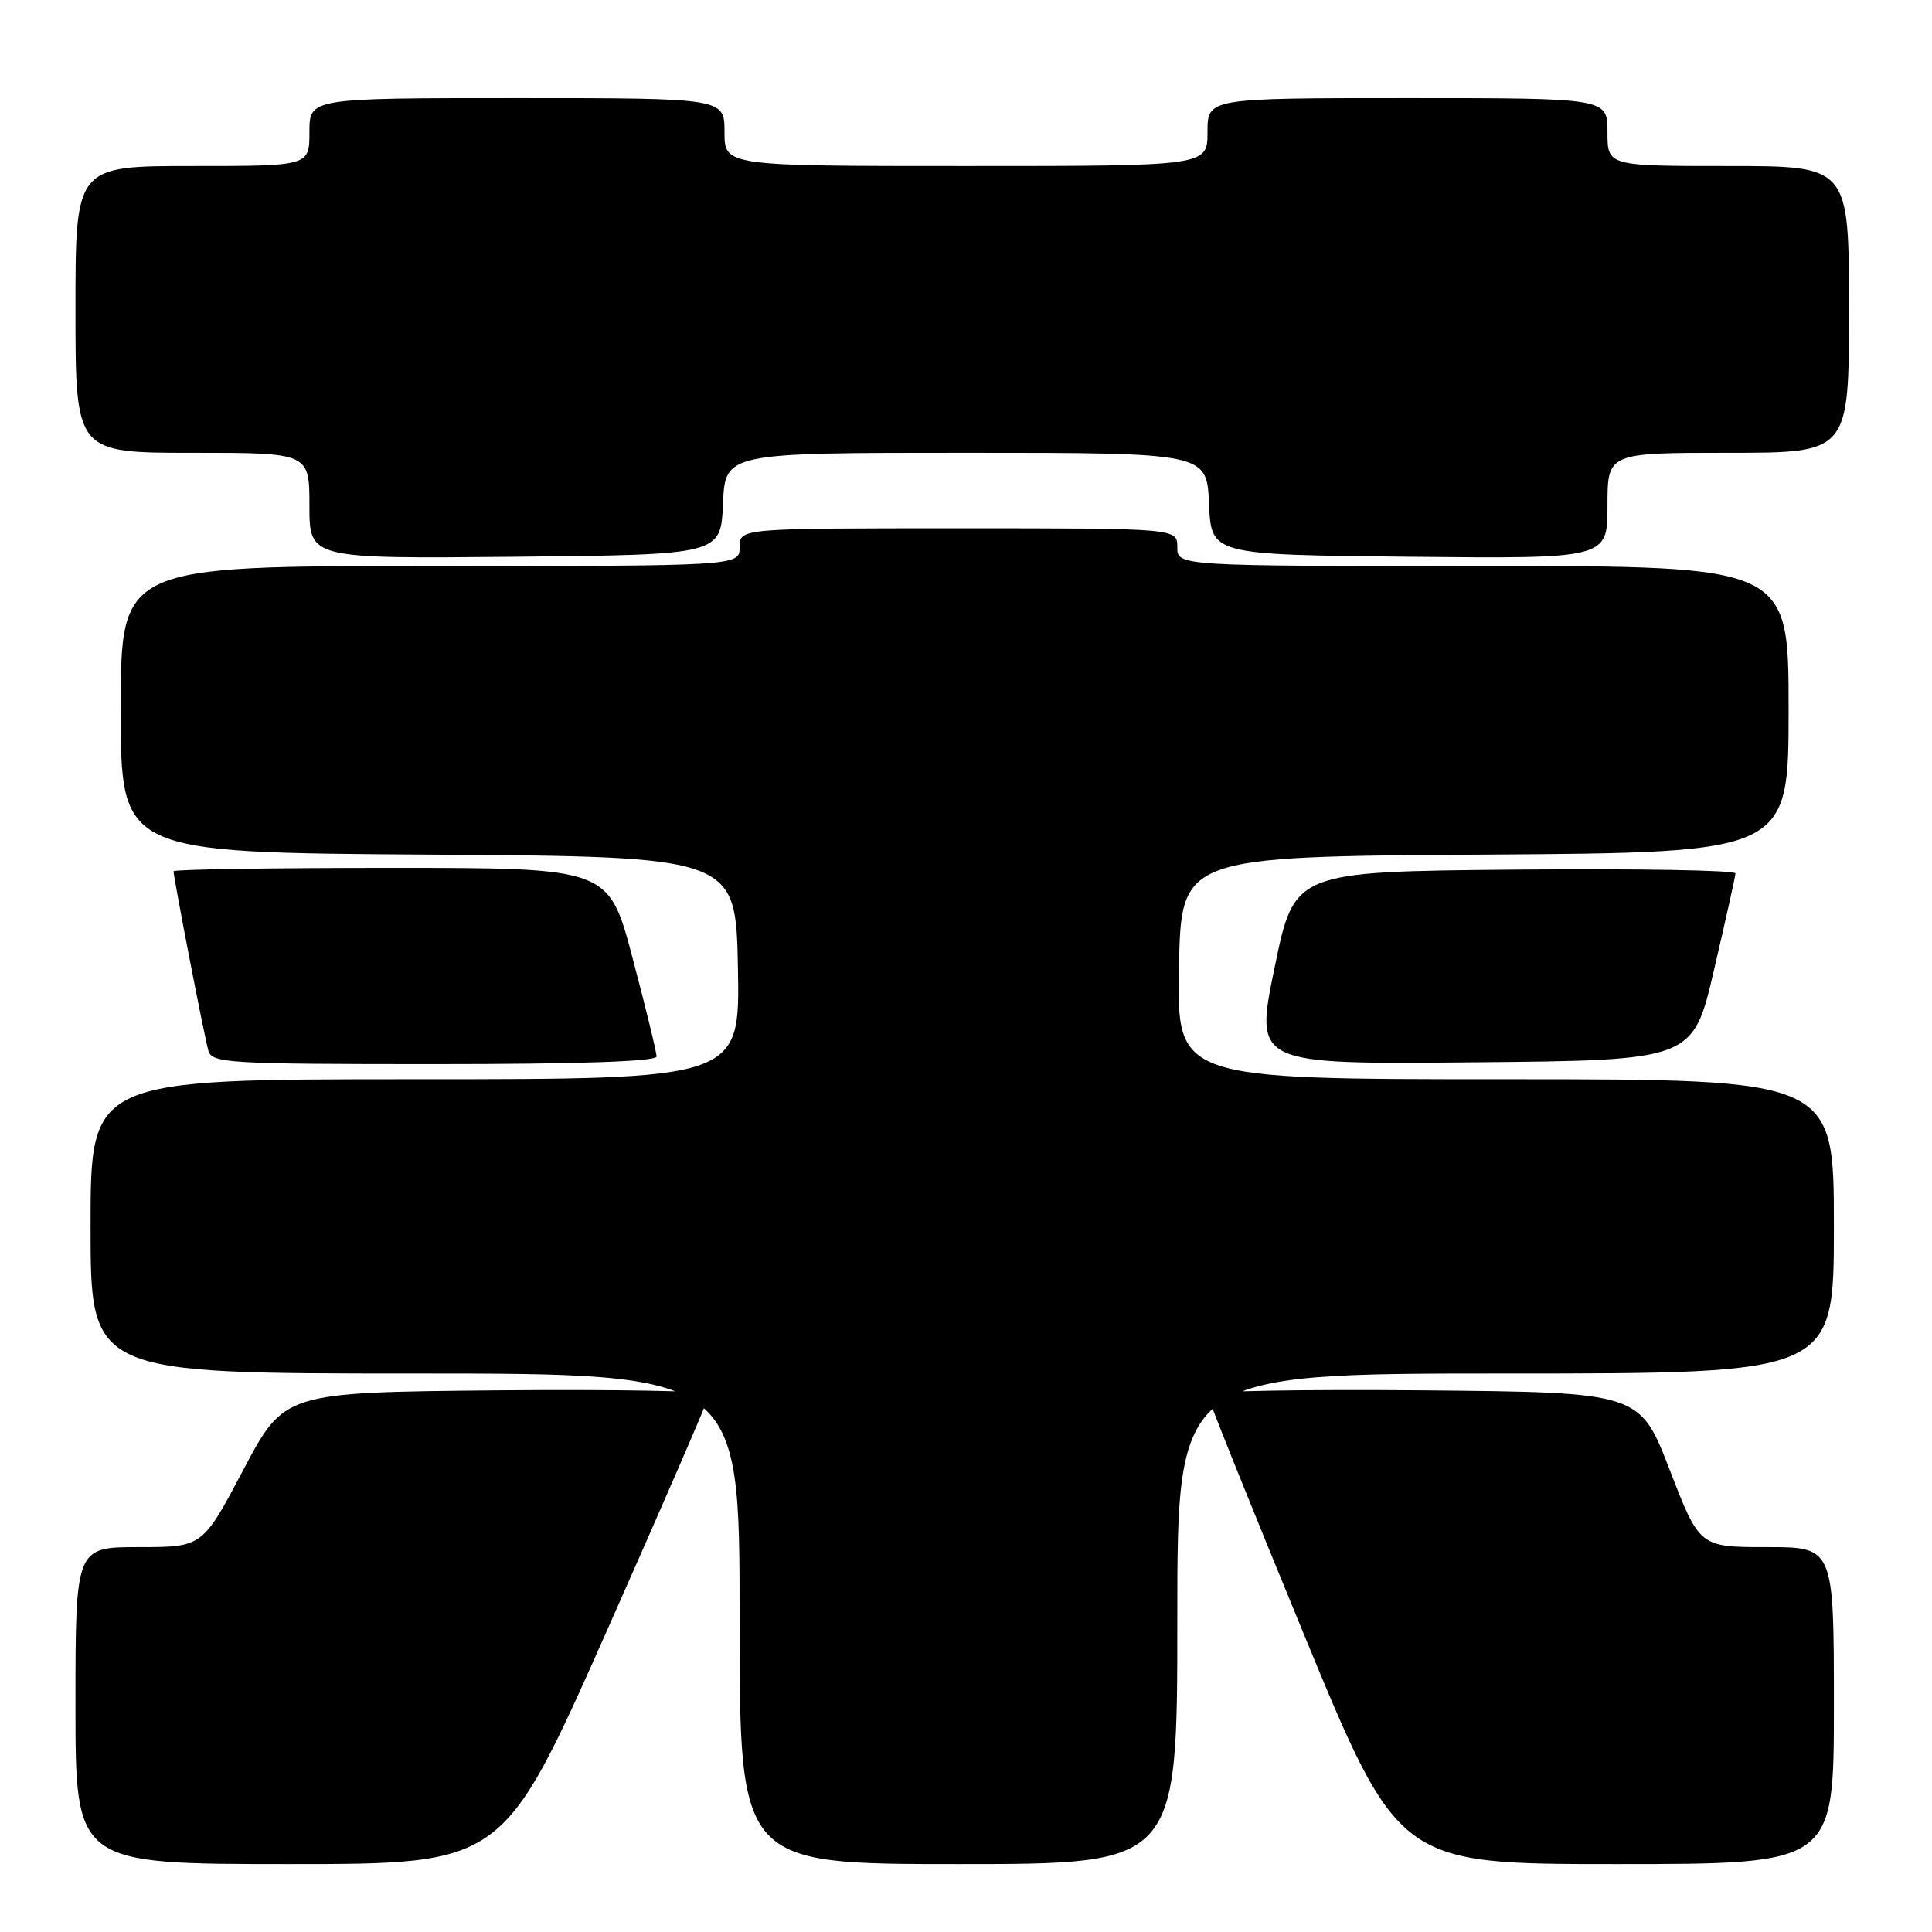 <?xml version="1.0" encoding="UTF-8" standalone="no"?>
<!DOCTYPE svg PUBLIC "-//W3C//DTD SVG 1.1//EN" "http://www.w3.org/Graphics/SVG/1.1/DTD/svg11.dtd" >
<svg xmlns="http://www.w3.org/2000/svg" xmlns:xlink="http://www.w3.org/1999/xlink" version="1.1" viewBox="0 0 256 256">
 <g >
 <path fill="currentColor"
d=" M 80.34 216.25 C 87.85 199.34 94.00 185.16 94.00 184.73 C 94.00 184.31 81.33 184.09 65.83 184.23 C 37.67 184.50 37.67 184.50 32.25 194.75 C 26.83 205.00 26.83 205.00 18.42 205.00 C 10.00 205.00 10.00 205.00 10.00 226.00 C 10.00 247.00 10.00 247.00 38.34 247.00 C 66.67 247.00 66.67 247.00 80.34 216.25 Z  M 156.00 214.50 C 156.00 182.00 156.00 182.00 199.50 182.00 C 243.00 182.00 243.00 182.00 243.00 162.50 C 243.00 143.00 243.00 143.00 199.47 143.00 C 155.95 143.00 155.95 143.00 156.22 128.25 C 156.50 113.50 156.50 113.50 196.75 113.24 C 237.00 112.98 237.00 112.98 237.00 93.99 C 237.00 75.00 237.00 75.00 196.50 75.00 C 156.00 75.00 156.00 75.00 156.00 72.50 C 156.00 70.00 156.00 70.00 127.00 70.00 C 98.00 70.00 98.00 70.00 98.00 72.50 C 98.00 75.00 98.00 75.00 57.00 75.00 C 16.00 75.00 16.00 75.00 16.00 93.99 C 16.00 112.98 16.00 112.98 56.75 113.24 C 97.50 113.50 97.50 113.50 97.78 128.25 C 98.05 143.00 98.05 143.00 55.03 143.00 C 12.00 143.00 12.00 143.00 12.00 162.50 C 12.00 182.00 12.00 182.00 55.00 182.00 C 98.00 182.00 98.00 182.00 98.00 214.50 C 98.00 247.00 98.00 247.00 127.00 247.00 C 156.00 247.00 156.00 247.00 156.00 214.50 Z  M 243.00 226.00 C 243.00 205.00 243.00 205.00 234.10 205.00 C 225.20 205.00 225.20 205.00 221.24 194.75 C 217.27 184.50 217.27 184.50 188.64 184.23 C 172.89 184.09 160.00 184.31 159.99 184.73 C 159.98 185.16 165.68 199.34 172.65 216.25 C 185.32 247.00 185.32 247.00 214.16 247.00 C 243.00 247.00 243.00 247.00 243.00 226.00 Z  M 87.00 139.99 C 87.00 139.44 85.58 133.59 83.83 126.99 C 80.67 115.00 80.67 115.00 51.83 115.00 C 35.98 115.00 23.00 115.20 23.00 115.45 C 23.00 116.35 27.11 137.55 27.62 139.25 C 28.09 140.87 30.40 141.00 57.57 141.00 C 76.67 141.00 87.00 140.65 87.00 139.99 Z  M 227.12 128.50 C 228.66 121.90 229.94 116.16 229.96 115.73 C 229.98 115.31 216.84 115.09 200.75 115.23 C 171.50 115.50 171.50 115.50 168.88 128.26 C 166.25 141.03 166.25 141.03 195.29 140.76 C 224.33 140.50 224.33 140.50 227.12 128.50 Z  M 95.80 66.75 C 96.09 60.00 96.09 60.00 128.00 60.00 C 159.91 60.00 159.91 60.00 160.20 66.75 C 160.50 73.50 160.50 73.50 186.75 73.77 C 213.00 74.03 213.00 74.03 213.00 67.02 C 213.00 60.00 213.00 60.00 229.00 60.00 C 245.00 60.00 245.00 60.00 245.00 41.00 C 245.00 22.00 245.00 22.00 229.00 22.00 C 213.00 22.00 213.00 22.00 213.00 17.50 C 213.00 13.00 213.00 13.00 186.50 13.00 C 160.00 13.00 160.00 13.00 160.00 17.50 C 160.00 22.00 160.00 22.00 128.00 22.00 C 96.00 22.00 96.00 22.00 96.00 17.50 C 96.00 13.00 96.00 13.00 68.50 13.00 C 41.00 13.00 41.00 13.00 41.00 17.50 C 41.00 22.00 41.00 22.00 25.50 22.00 C 10.00 22.00 10.00 22.00 10.00 41.00 C 10.00 60.00 10.00 60.00 25.50 60.00 C 41.00 60.00 41.00 60.00 41.00 67.02 C 41.00 74.03 41.00 74.03 68.25 73.77 C 95.50 73.50 95.50 73.50 95.80 66.75 Z "/>
</g>
</svg>